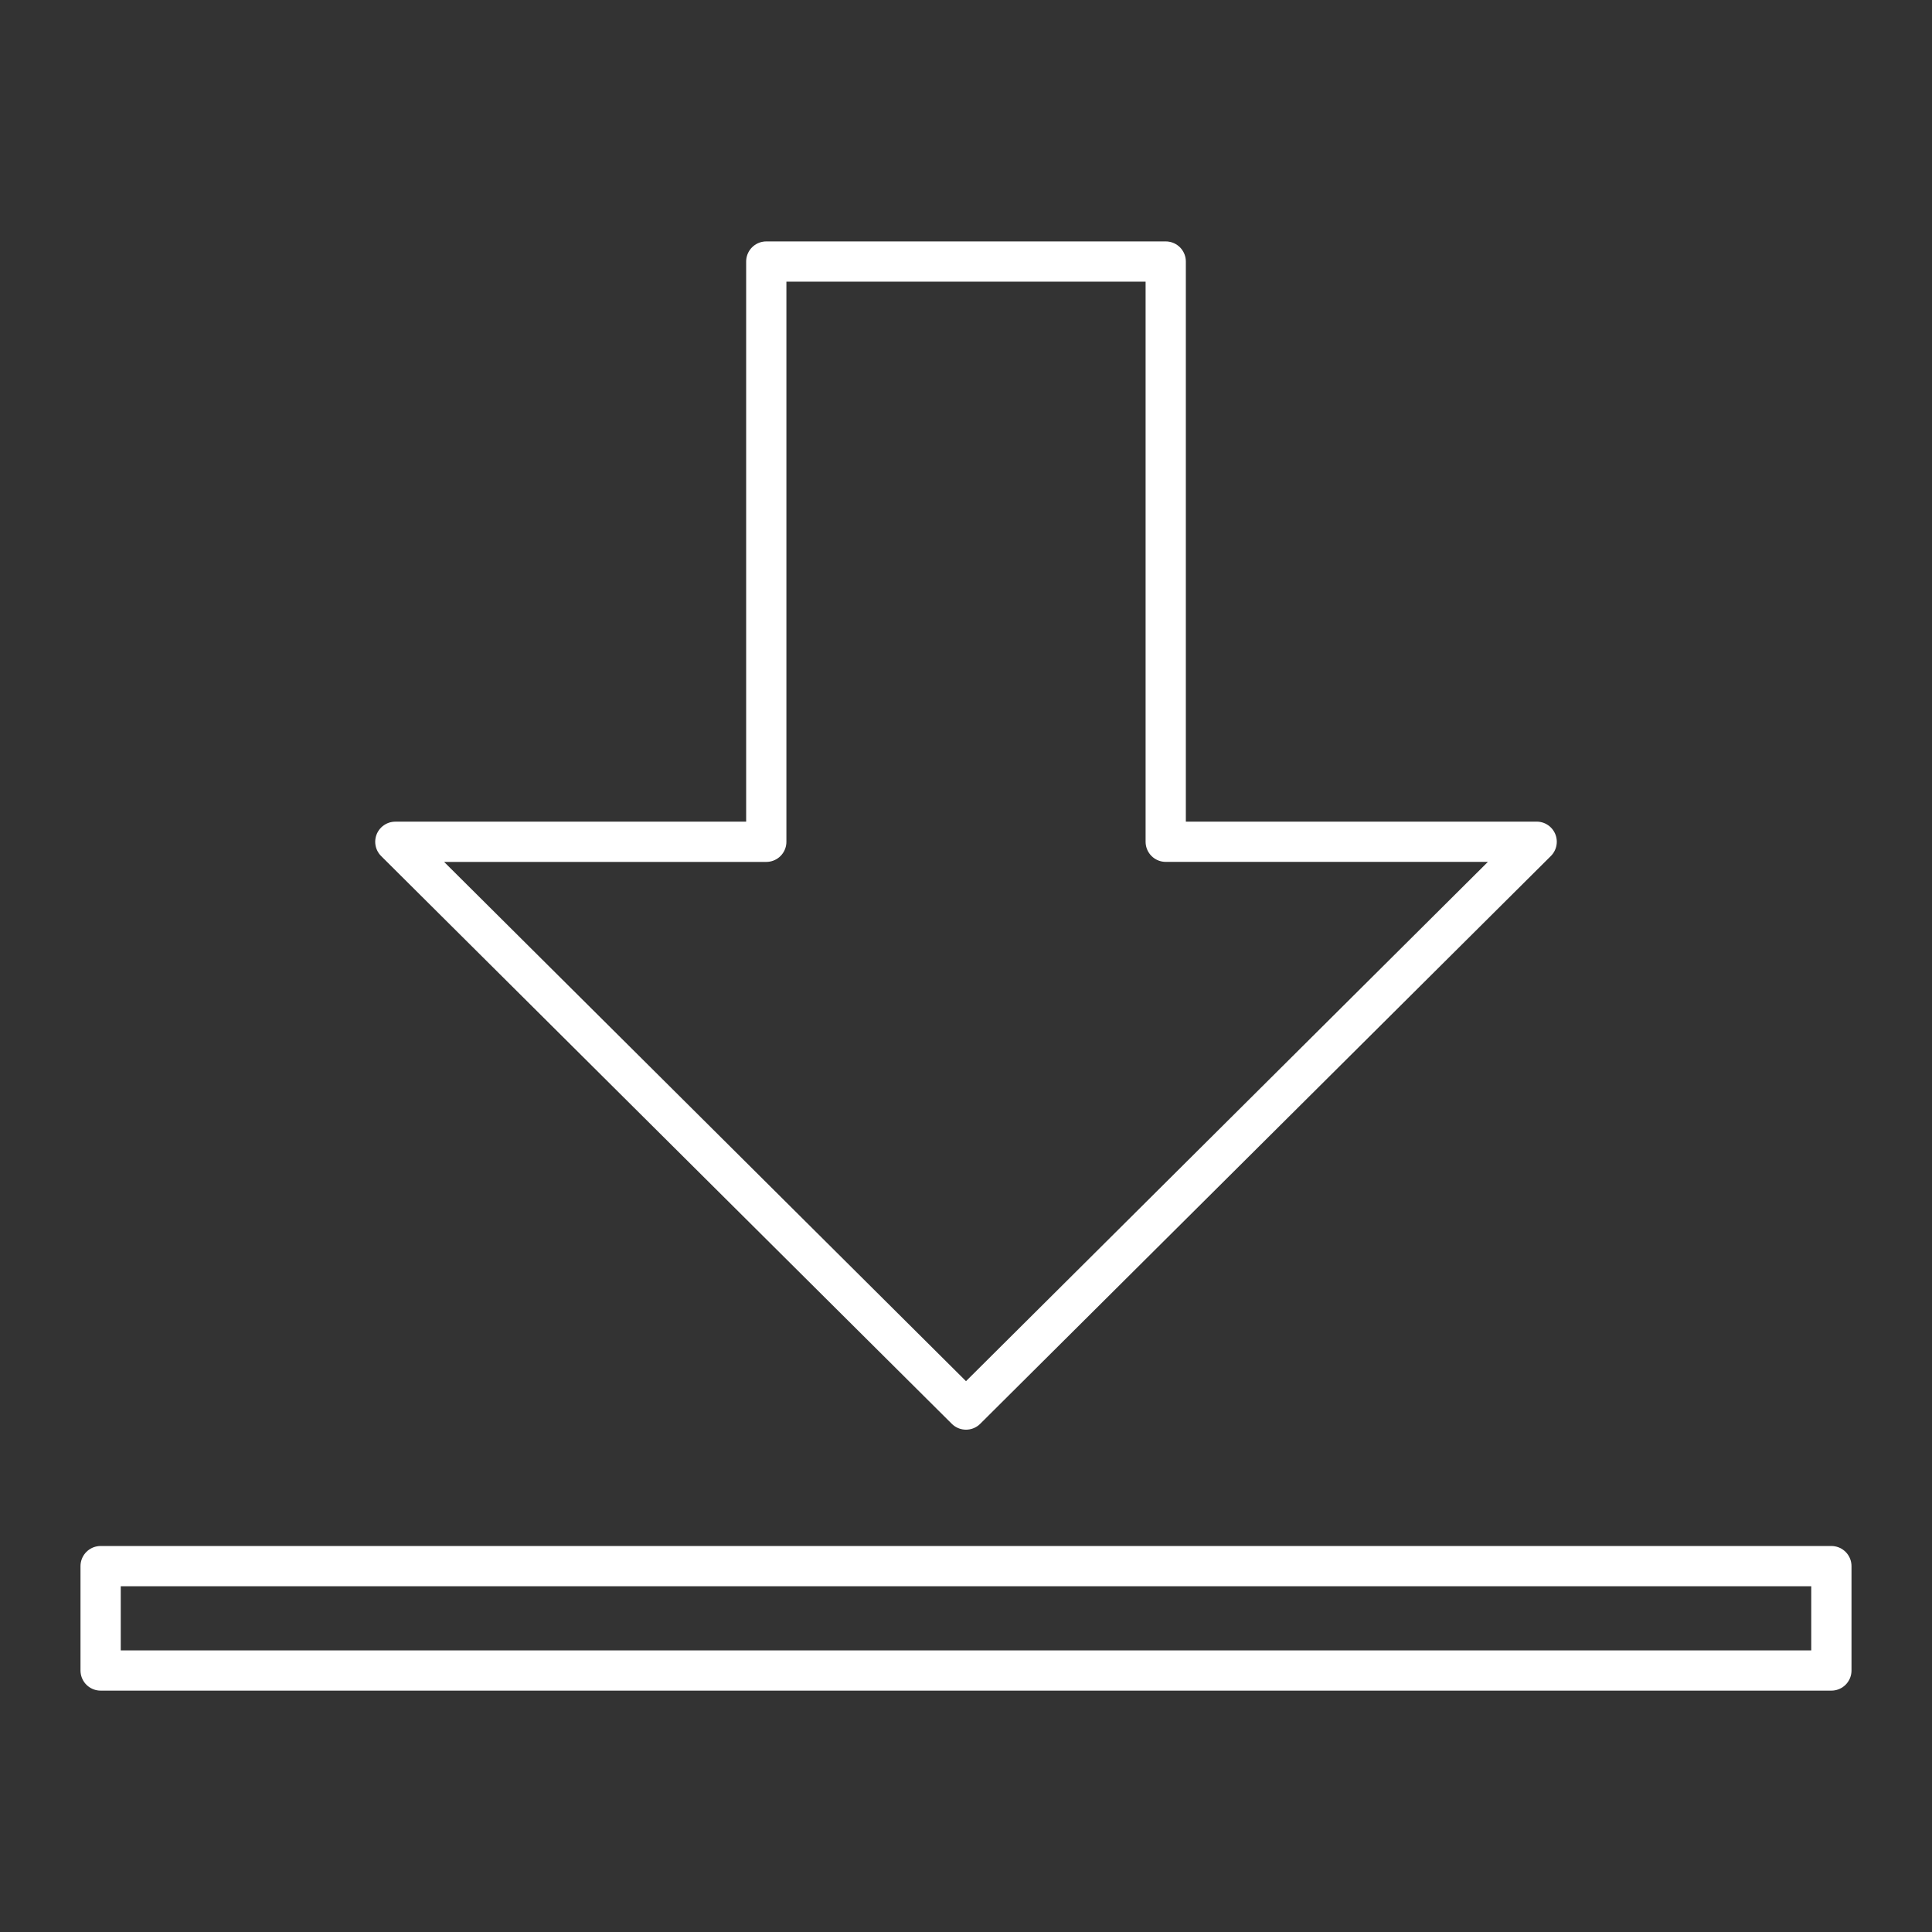 <svg viewBox="0 0 48 48" version="1.1" id="svg11722" xmlns="http://www.w3.org/2000/svg">
  <rect x="0" y="0" width="48" height="48" fill="#333333" stroke="none"/>
  <defs id="defs11718">
    <style id="style11716">
      .a{fill:none;stroke:#fff;stroke-linecap:round;stroke-linejoin:round}
    </style>
  </defs>
  <path d="M28.962 20.913h9.216L24 35.02 9.822 20.914h9.216V6.498h9.924zM2.5 38.91h43v2.593h-43z" fill="#e42815" id="path10865" style="fill:none;stroke:#fff;stroke-width:1;stroke-linecap:round;stroke-linejoin:round;stroke-dasharray:none;stroke-opacity:1;paint-order:stroke fill markers"/>
</svg>
